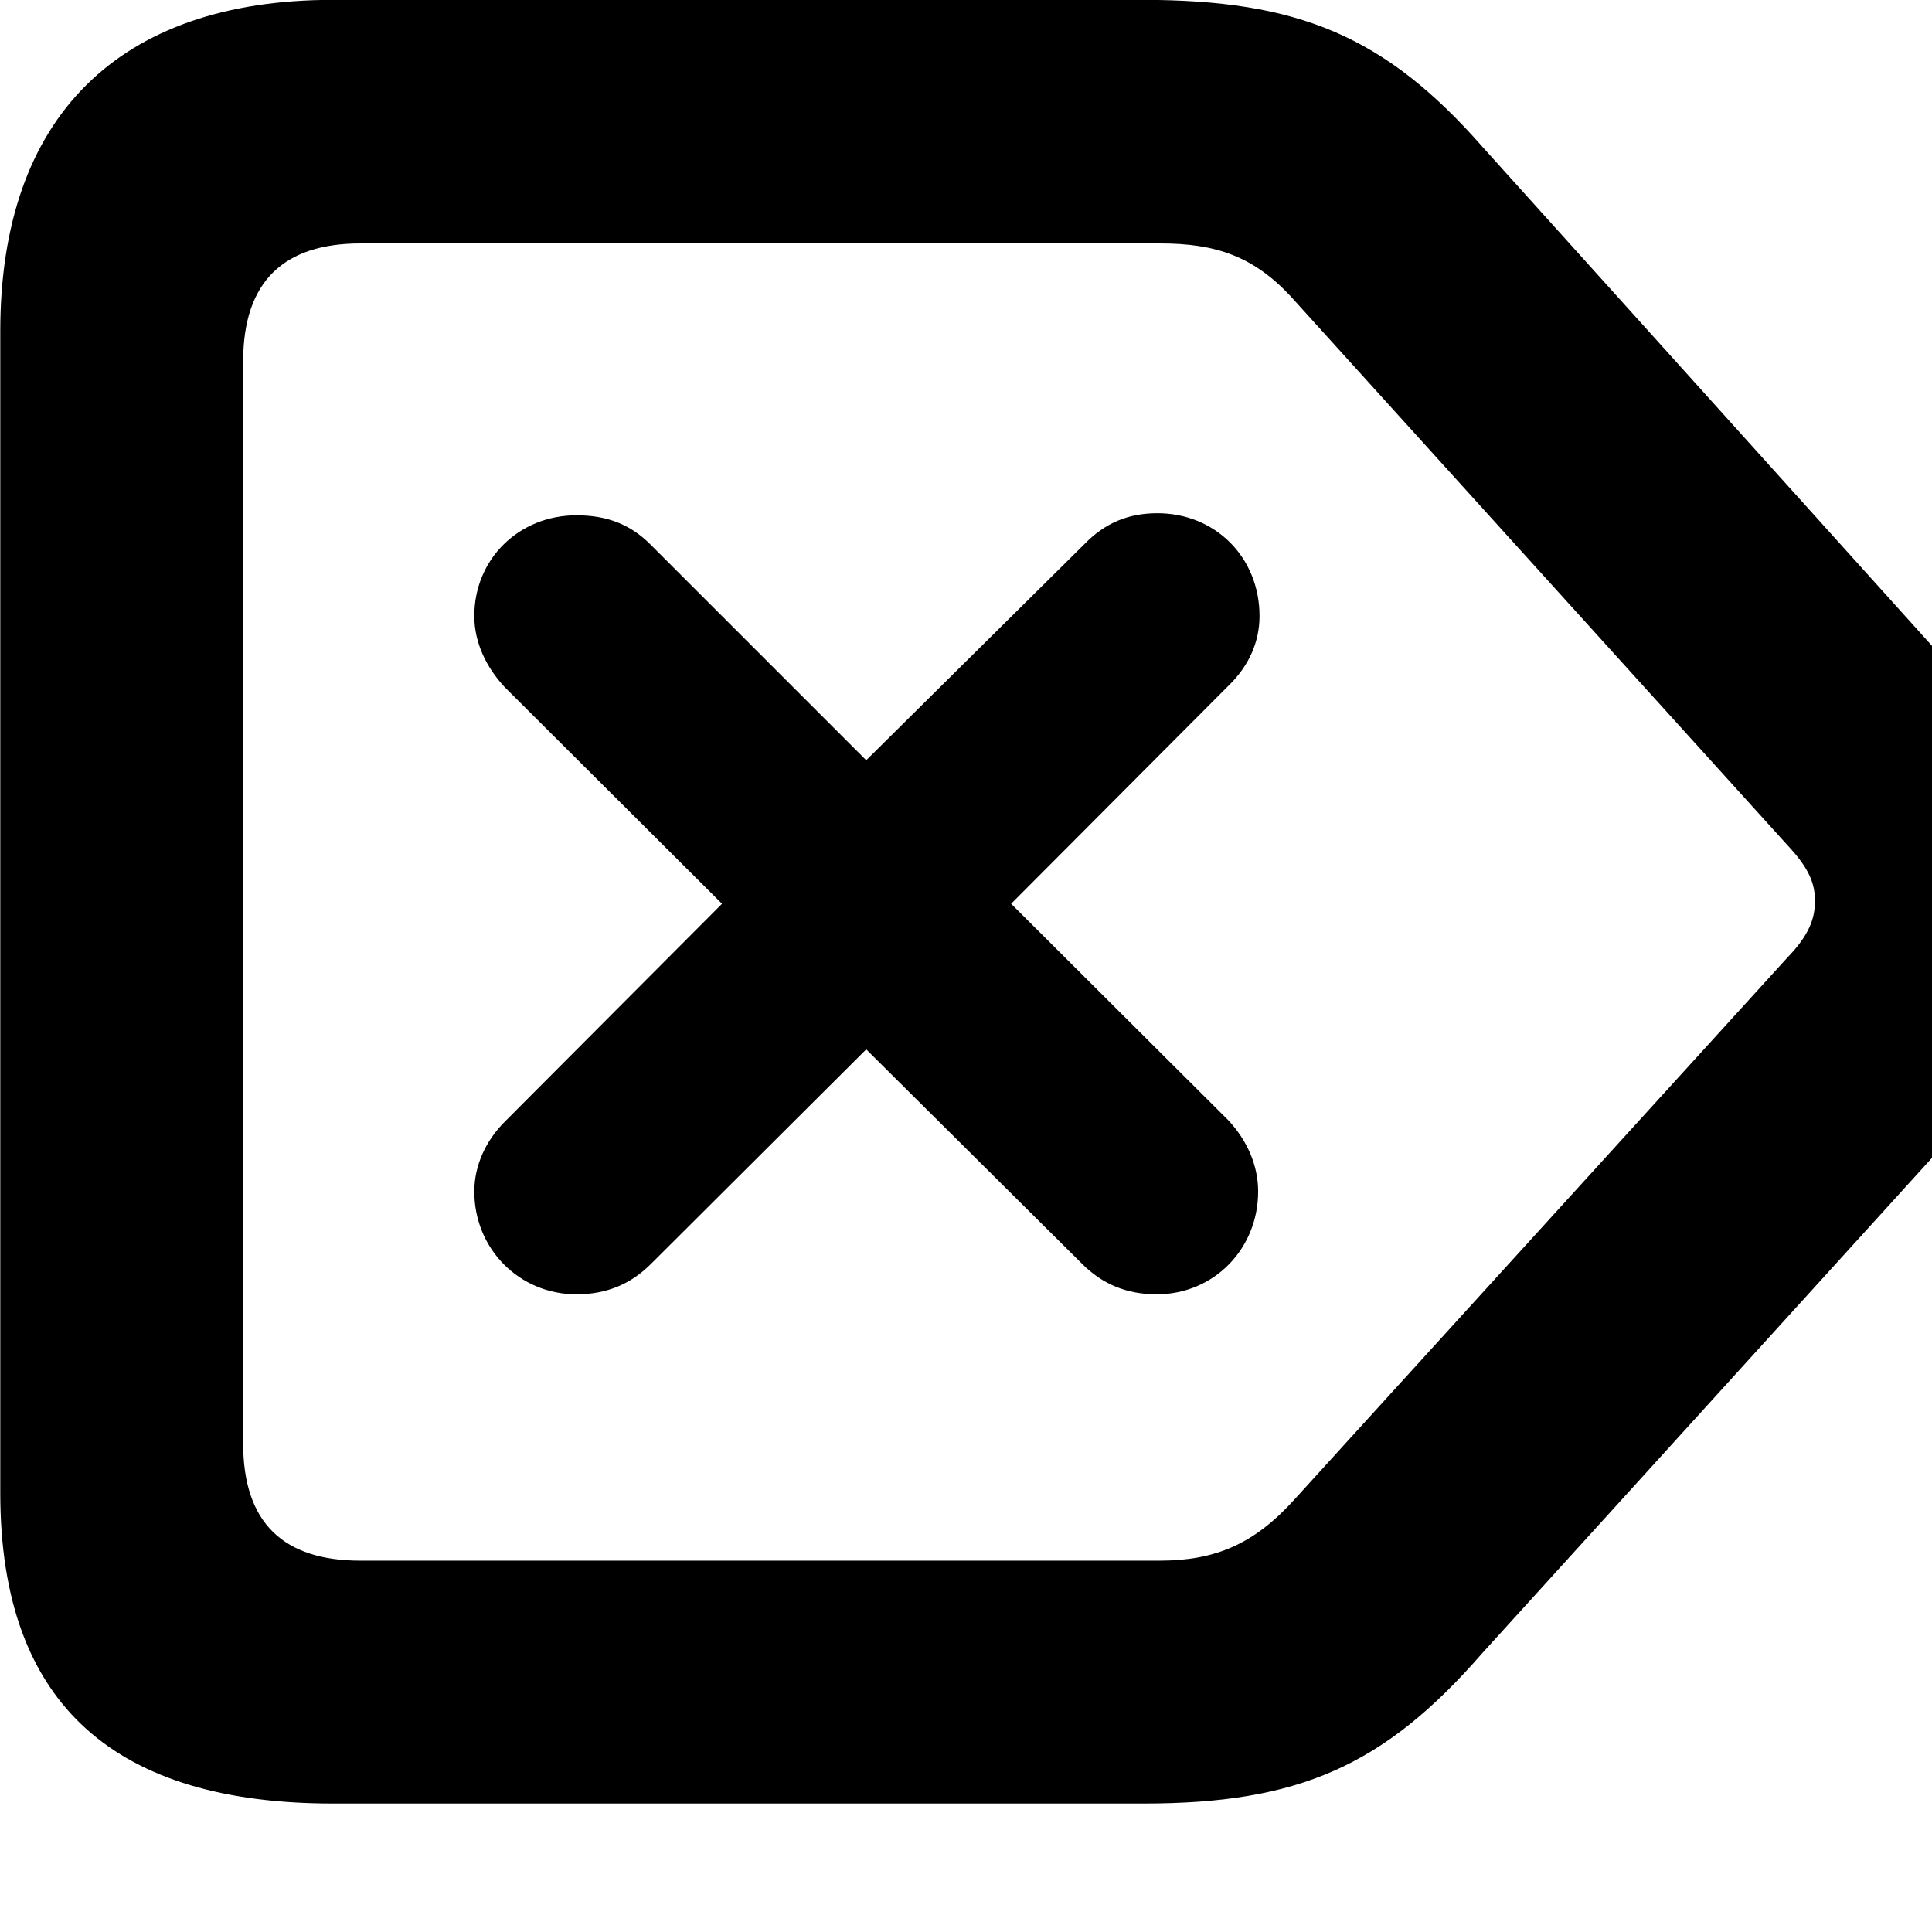 <svg xmlns="http://www.w3.org/2000/svg" viewBox="0 0 28 28" width="28" height="28">
  <path d="M4.824 26.138H16.574C18.814 26.138 20.054 25.598 21.474 23.968L28.674 16.038C29.844 14.708 30.204 13.948 30.204 13.058C30.204 12.178 29.864 11.448 28.674 10.108L21.494 2.138C20.074 0.518 18.814 -0.002 16.554 -0.002H4.824C1.714 -0.002 0.004 1.698 0.004 4.798V21.638C0.004 24.748 1.714 26.138 4.824 26.138ZM5.224 22.618C4.114 22.618 3.524 22.078 3.524 20.918V5.238C3.524 4.078 4.114 3.528 5.224 3.528H16.814C17.614 3.528 18.184 3.708 18.754 4.348L25.904 12.248C26.214 12.578 26.304 12.798 26.304 13.058C26.304 13.318 26.214 13.558 25.904 13.878L18.754 21.738C18.174 22.378 17.614 22.618 16.804 22.618ZM8.354 18.758C8.794 18.758 9.144 18.608 9.434 18.318L12.554 15.208L15.684 18.318C15.974 18.608 16.324 18.758 16.764 18.758C17.594 18.758 18.234 18.098 18.234 17.268C18.234 16.888 18.074 16.528 17.804 16.238L14.654 13.098L17.804 9.938C18.104 9.648 18.254 9.298 18.254 8.928C18.254 8.078 17.614 7.438 16.774 7.438C16.354 7.438 16.014 7.578 15.714 7.888L12.554 11.018L9.424 7.888C9.134 7.598 8.794 7.468 8.354 7.468C7.524 7.468 6.874 8.098 6.874 8.928C6.874 9.308 7.044 9.668 7.314 9.958L10.464 13.098L7.314 16.258C7.044 16.528 6.874 16.888 6.874 17.268C6.874 18.098 7.524 18.758 8.354 18.758Z" />
</svg>